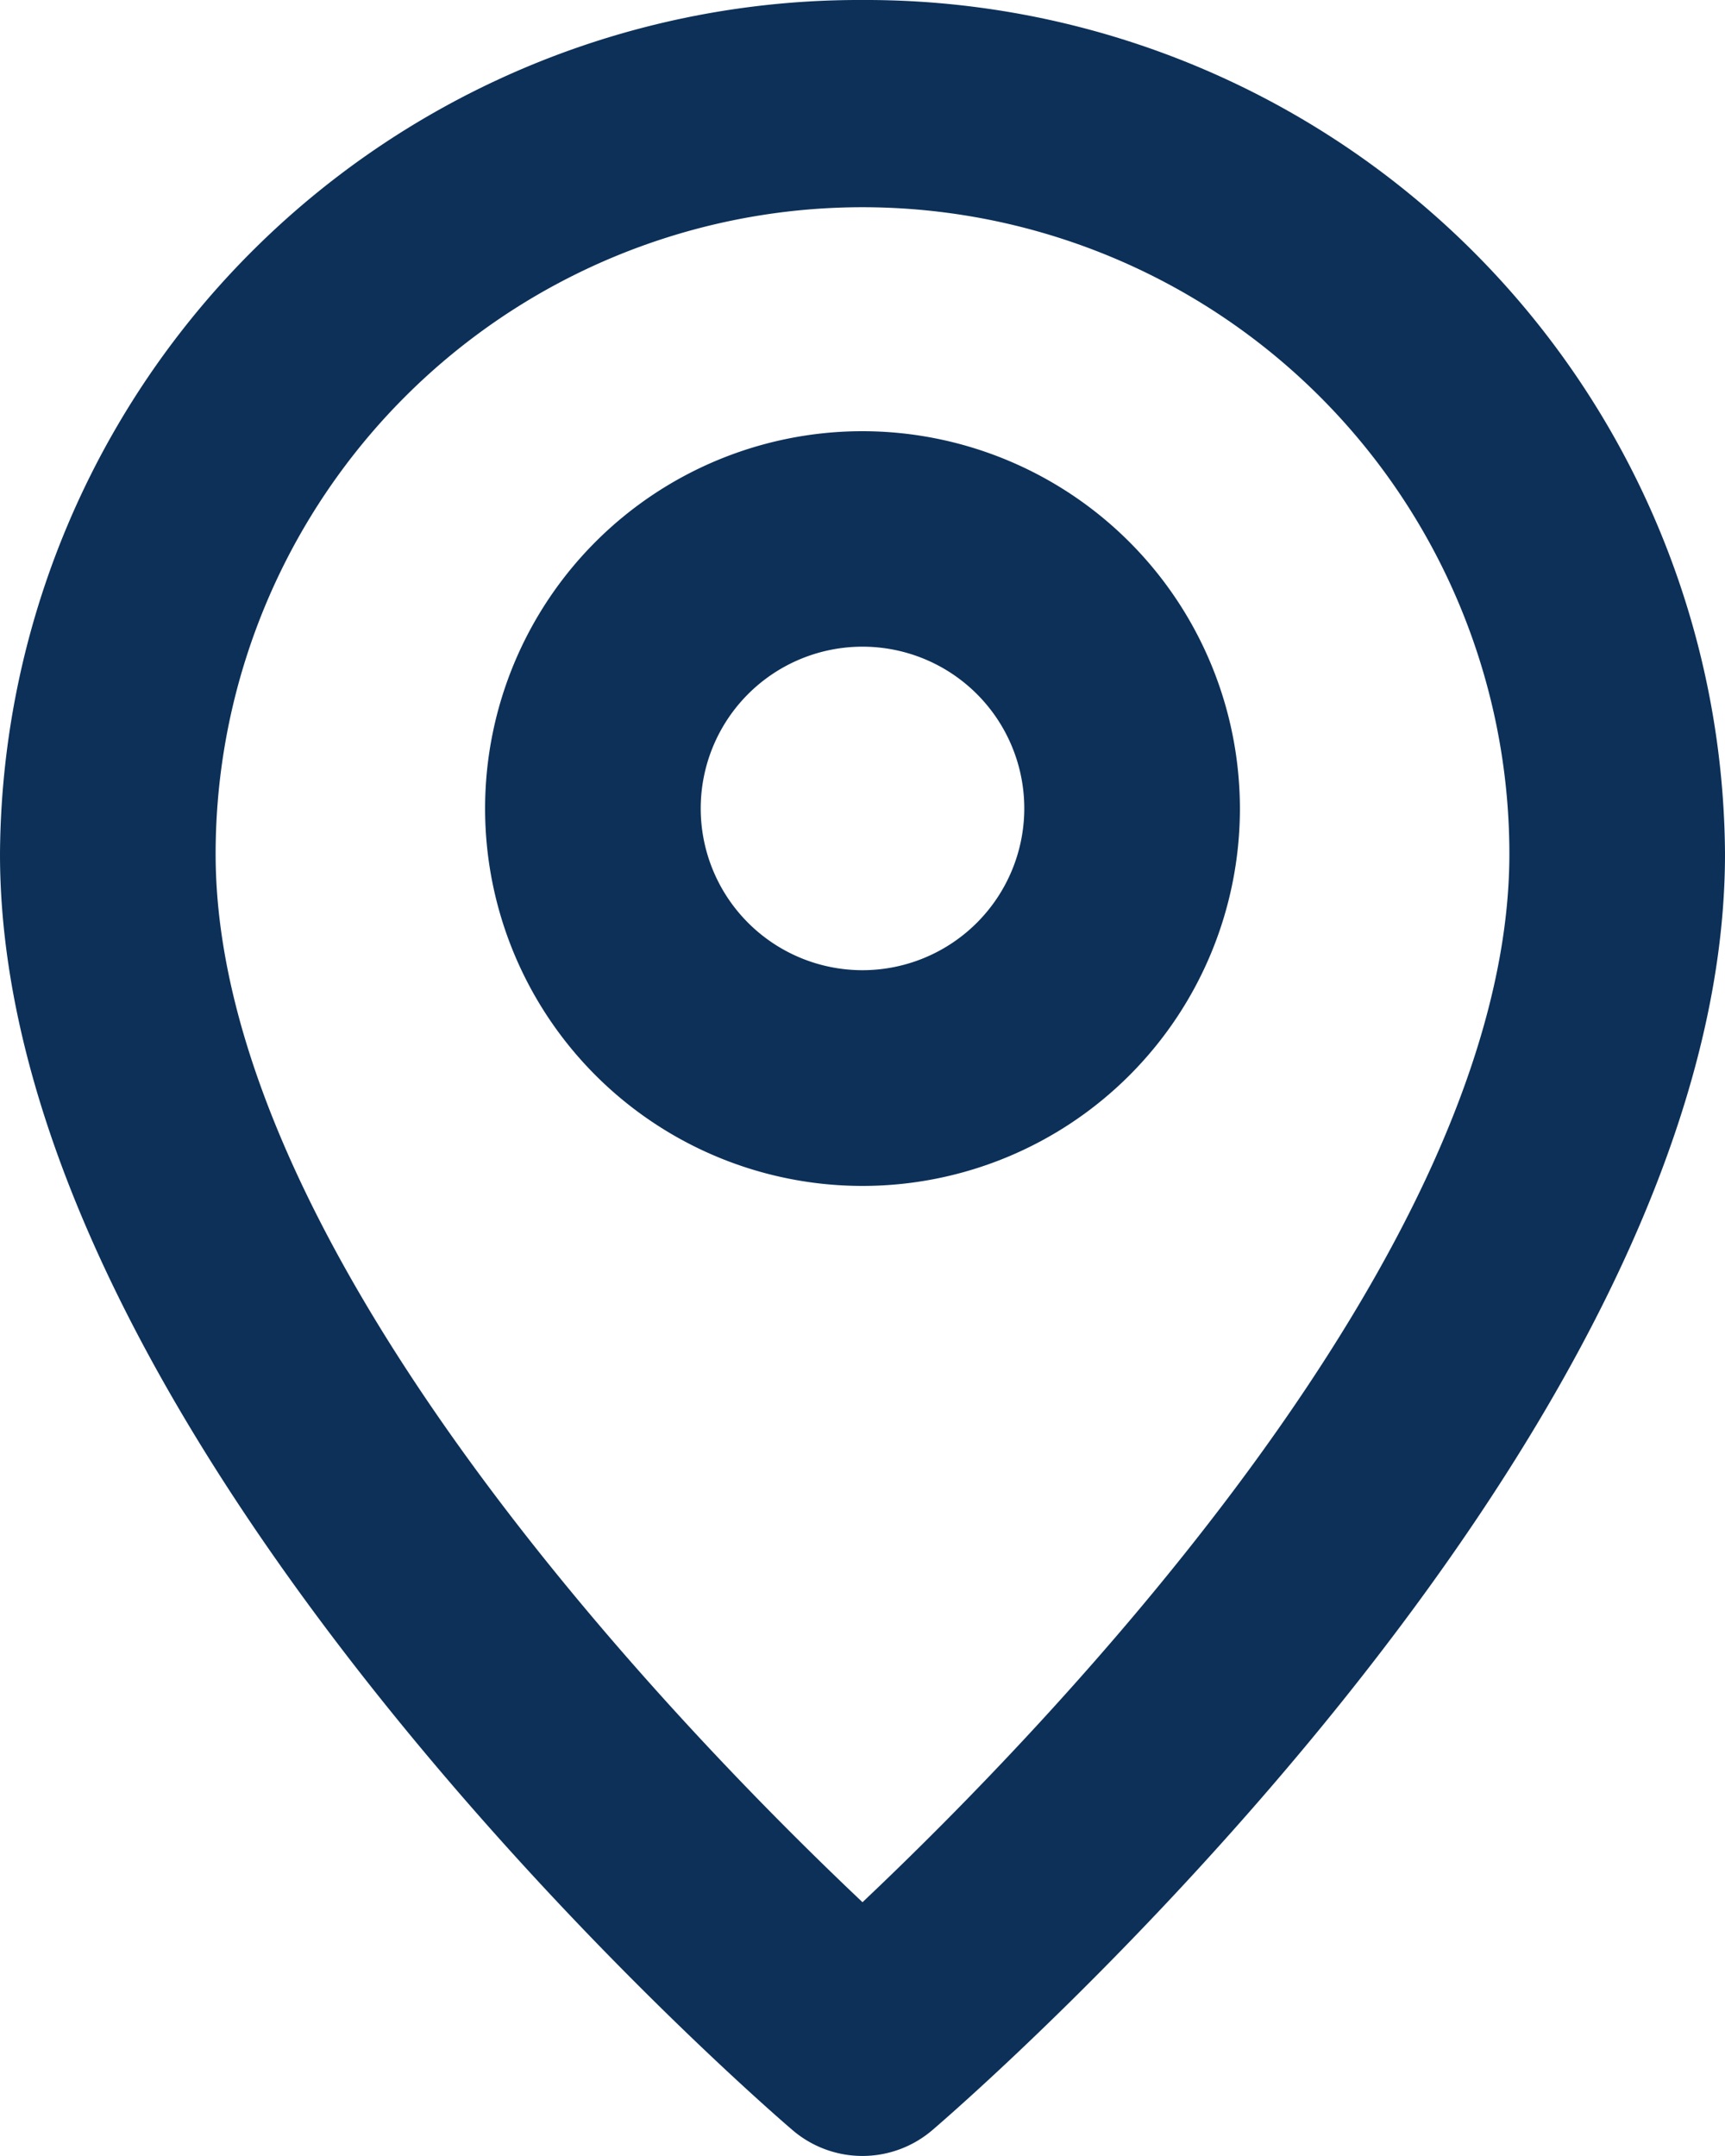 <svg xmlns="http://www.w3.org/2000/svg" width="14" height="17.5" viewBox="0 0 14 17.5"><defs><style>.a{fill:#0c3058;}</style></defs><path class="a" d="M11,9.875a1.313,1.313,0,1,1,1.313-1.312A1.314,1.314,0,0,1,11,9.875M11,5.5a3.063,3.063,0,1,0,3.063,3.063A3.066,3.066,0,0,0,11,5.5M11,17.44c-1.466-1.386-5.25-5.277-5.25-8.508a5.25,5.25,0,0,1,10.5,0c0,3.231-3.784,7.122-5.25,8.508M11,2A6.974,6.974,0,0,0,4,8.932c0,4.791,6.168,10.132,6.43,10.356a.872.872,0,0,0,1.139,0C11.832,19.063,18,13.722,18,8.932A6.974,6.974,0,0,0,11,2" transform="translate(-4 -2)"/></svg>